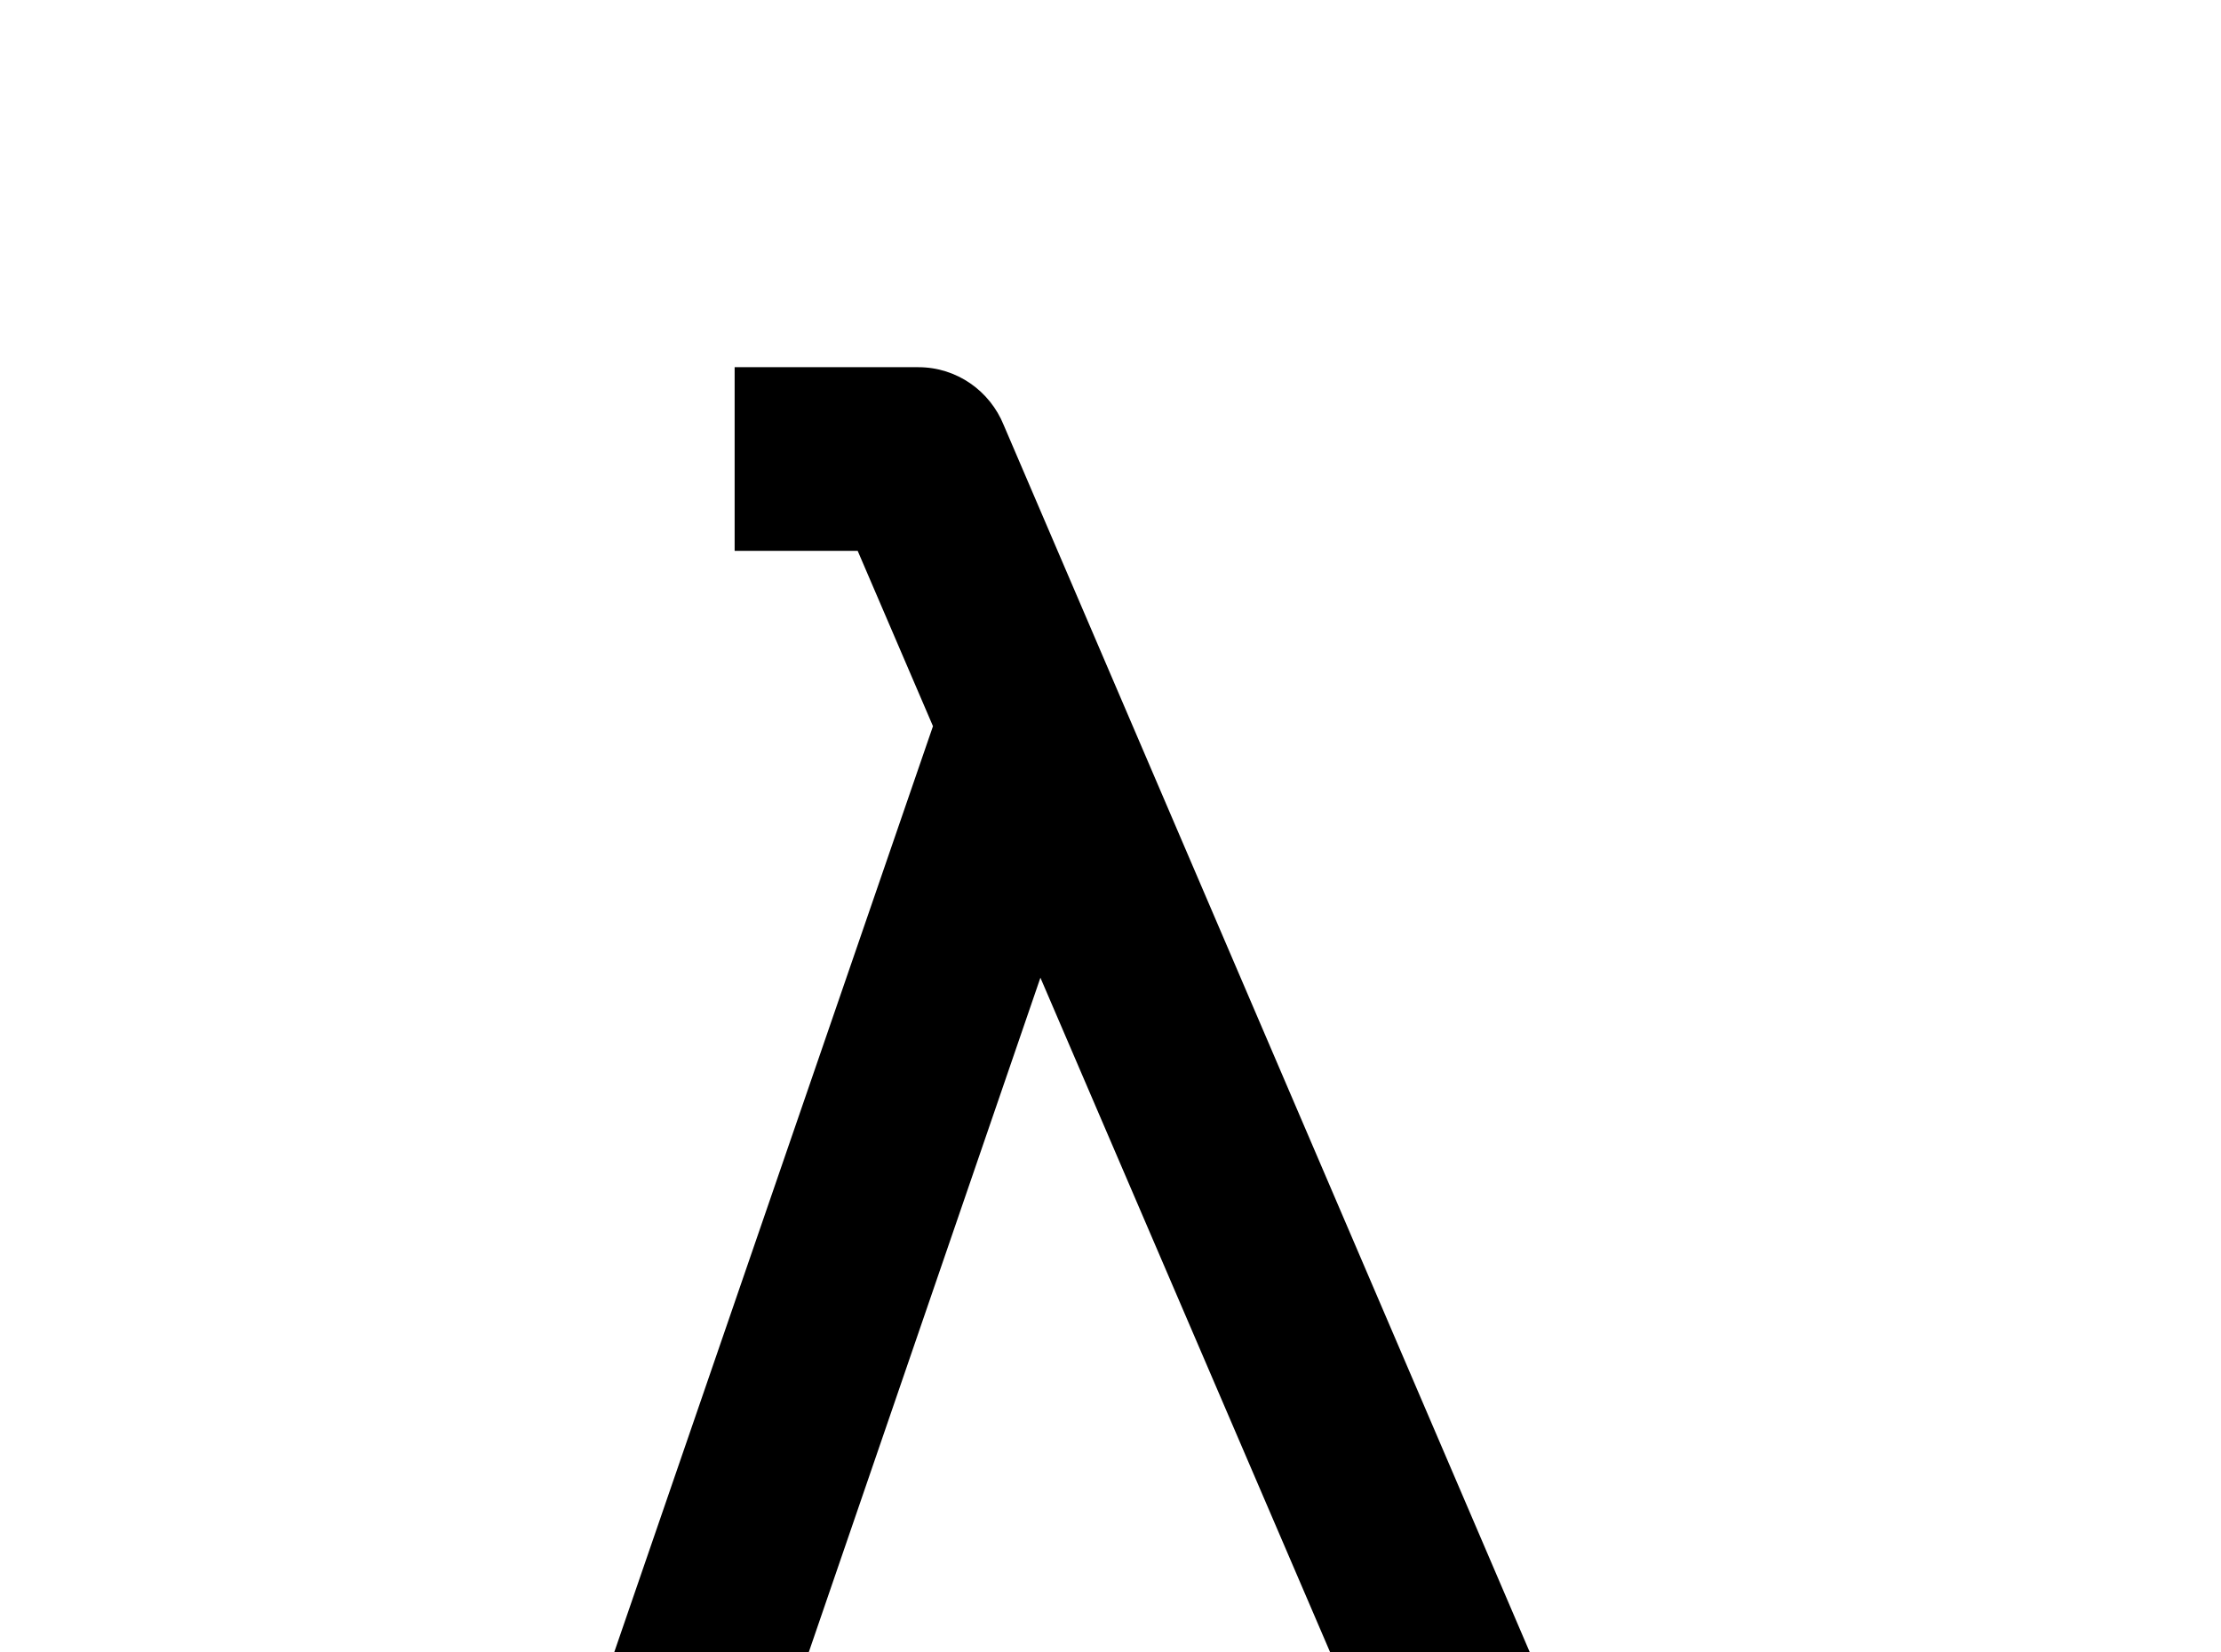 <!-- Generated by IcoMoon.io -->
<svg version="1.1" xmlns="http://www.w3.org/2000/svg" width="43" height="32" viewBox="0 0 43 32">
<title>lambda</title>
<path d="M10.667 35.556l7.396-21.493-1.458-3.396h-2.382v-3.556h3.556c0.747 0 1.387 0.462 1.653 1.12l10.187 23.769h2.382v3.556h-3.556c-0.764 0-1.404-0.48-1.653-1.138l-6.649-15.484-5.707 16.622h-3.769z"></path>
</svg>
